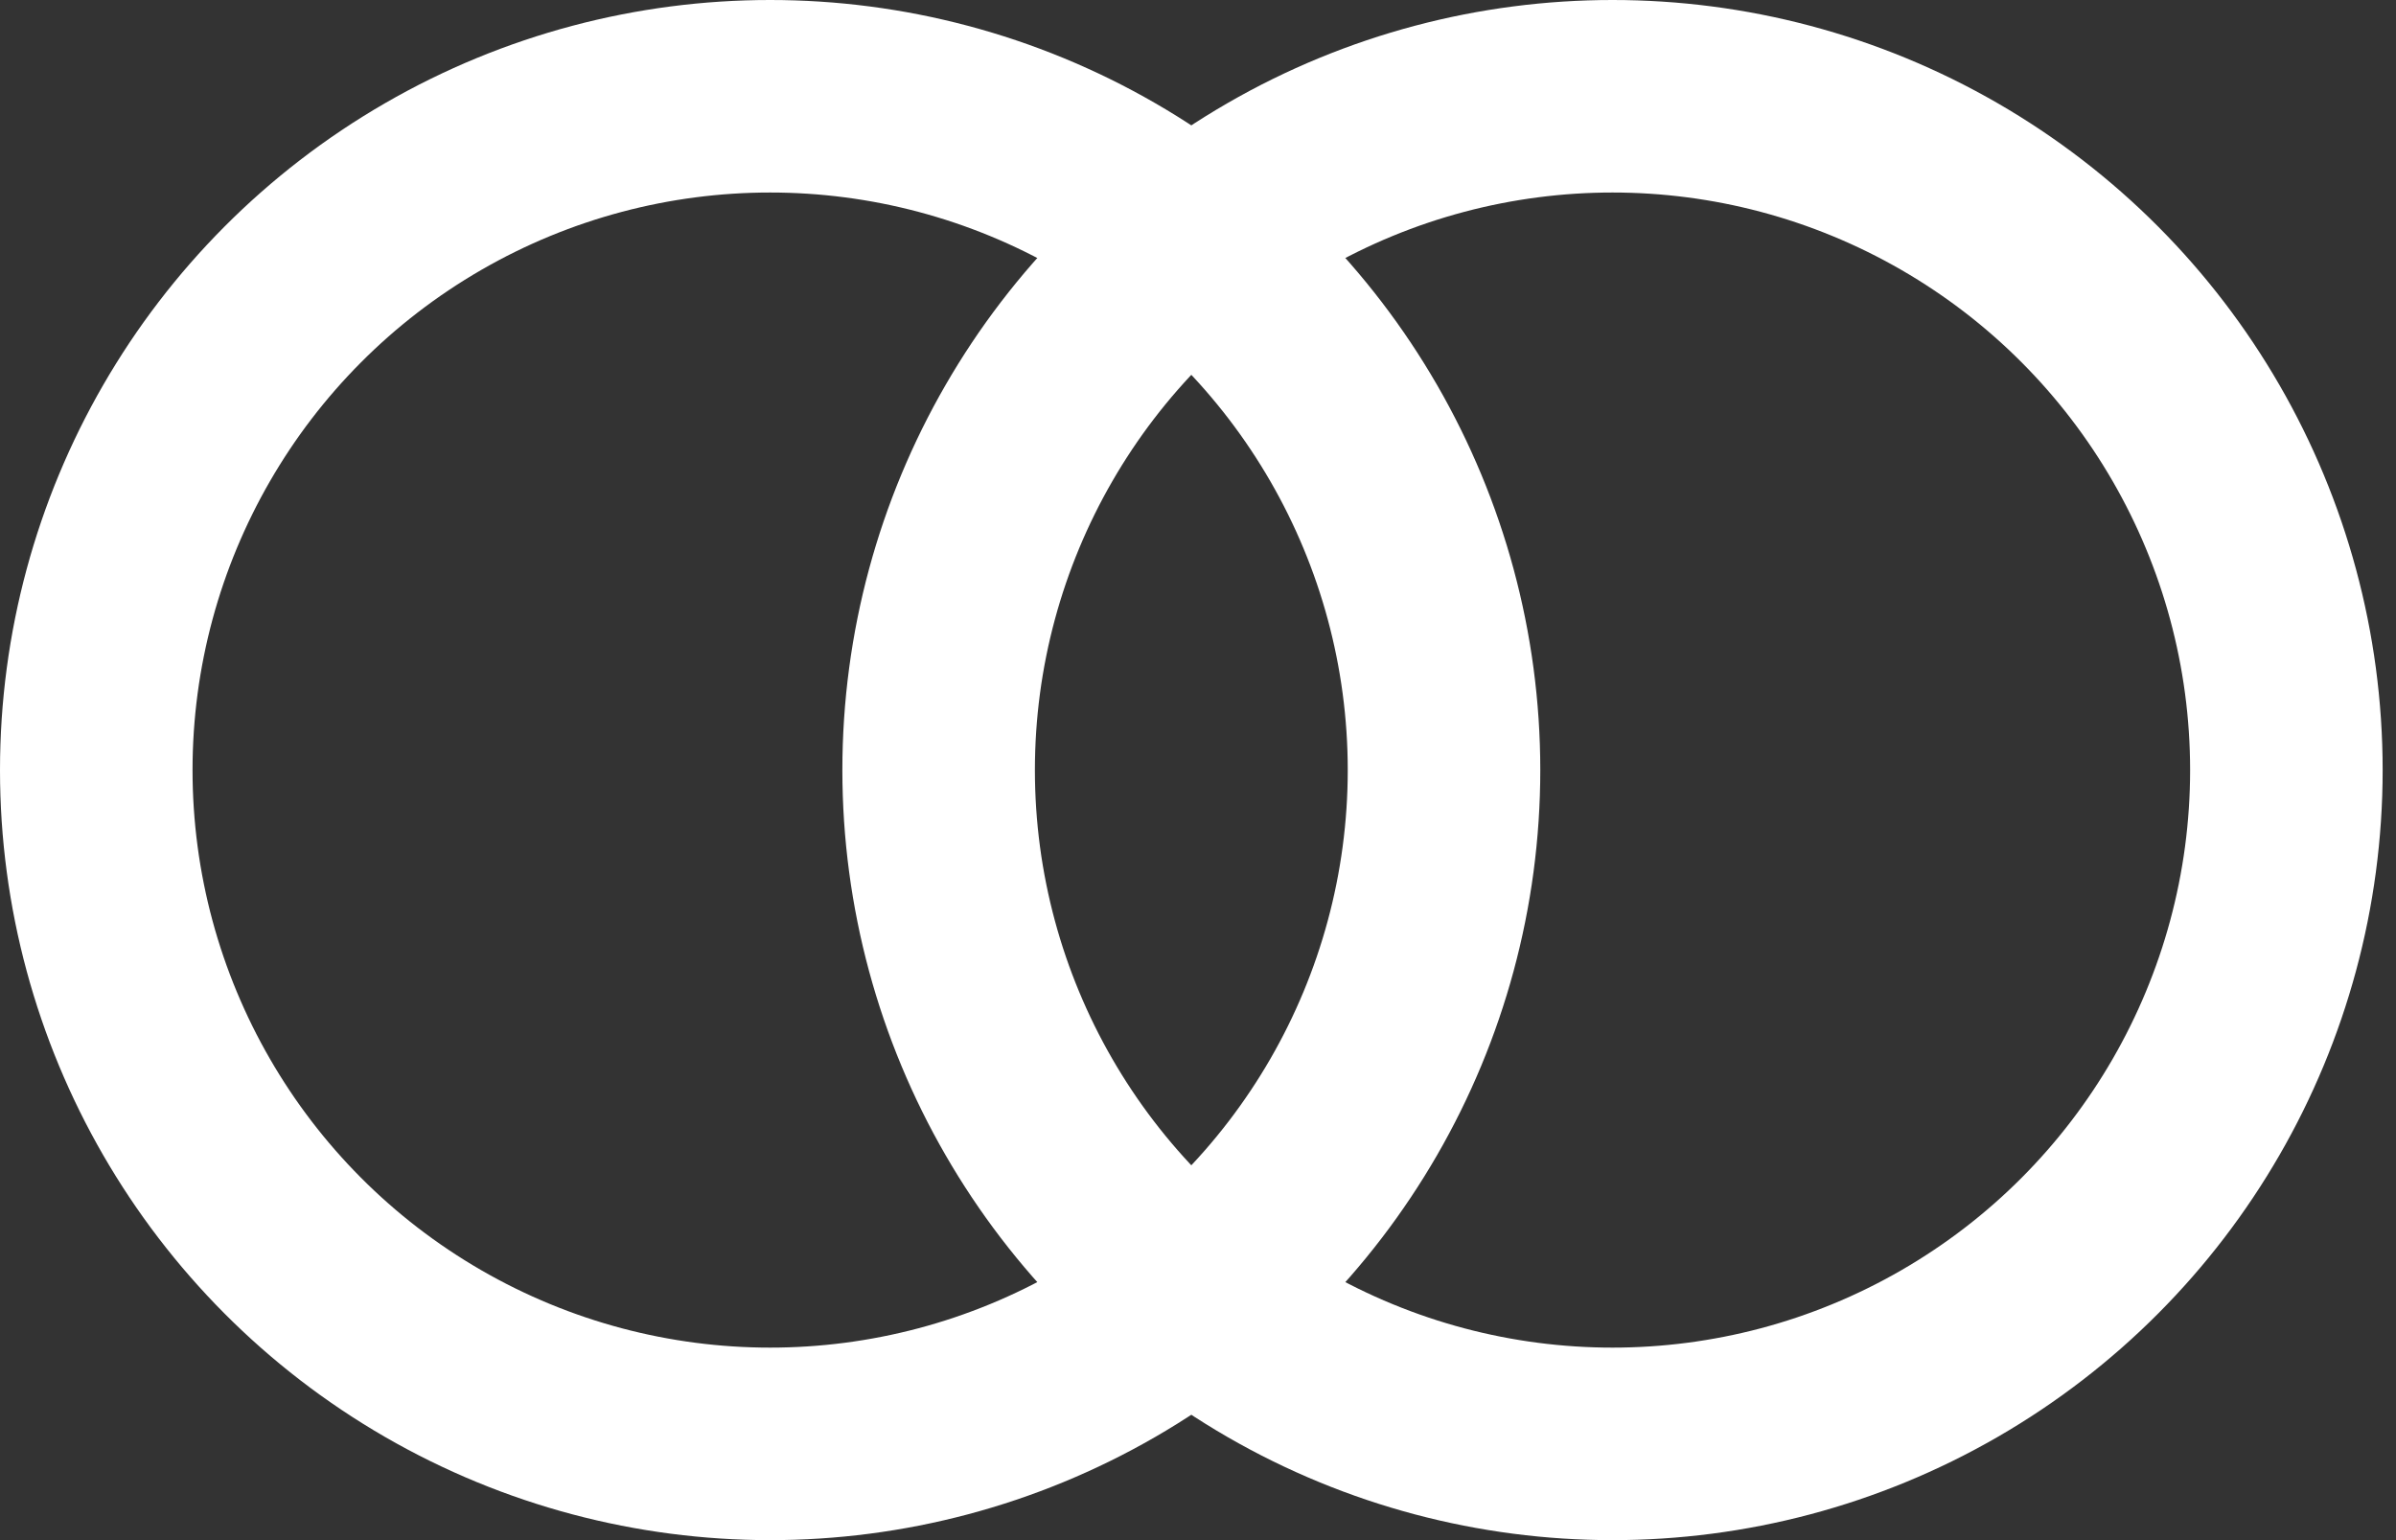 <svg width="56" height="36" viewBox="0 0 56 36" fill="none" xmlns="http://www.w3.org/2000/svg">
<rect x="0" y="0" width="56" height="36" fill="#333333" stroke="none"/>
<circle cx="18" cy="18" r="15.75" stroke="white" stroke-width="4.5"/>
<circle cx="37.688" cy="18" r="15.75" stroke="white" stroke-width="4.5"/>
</svg>
